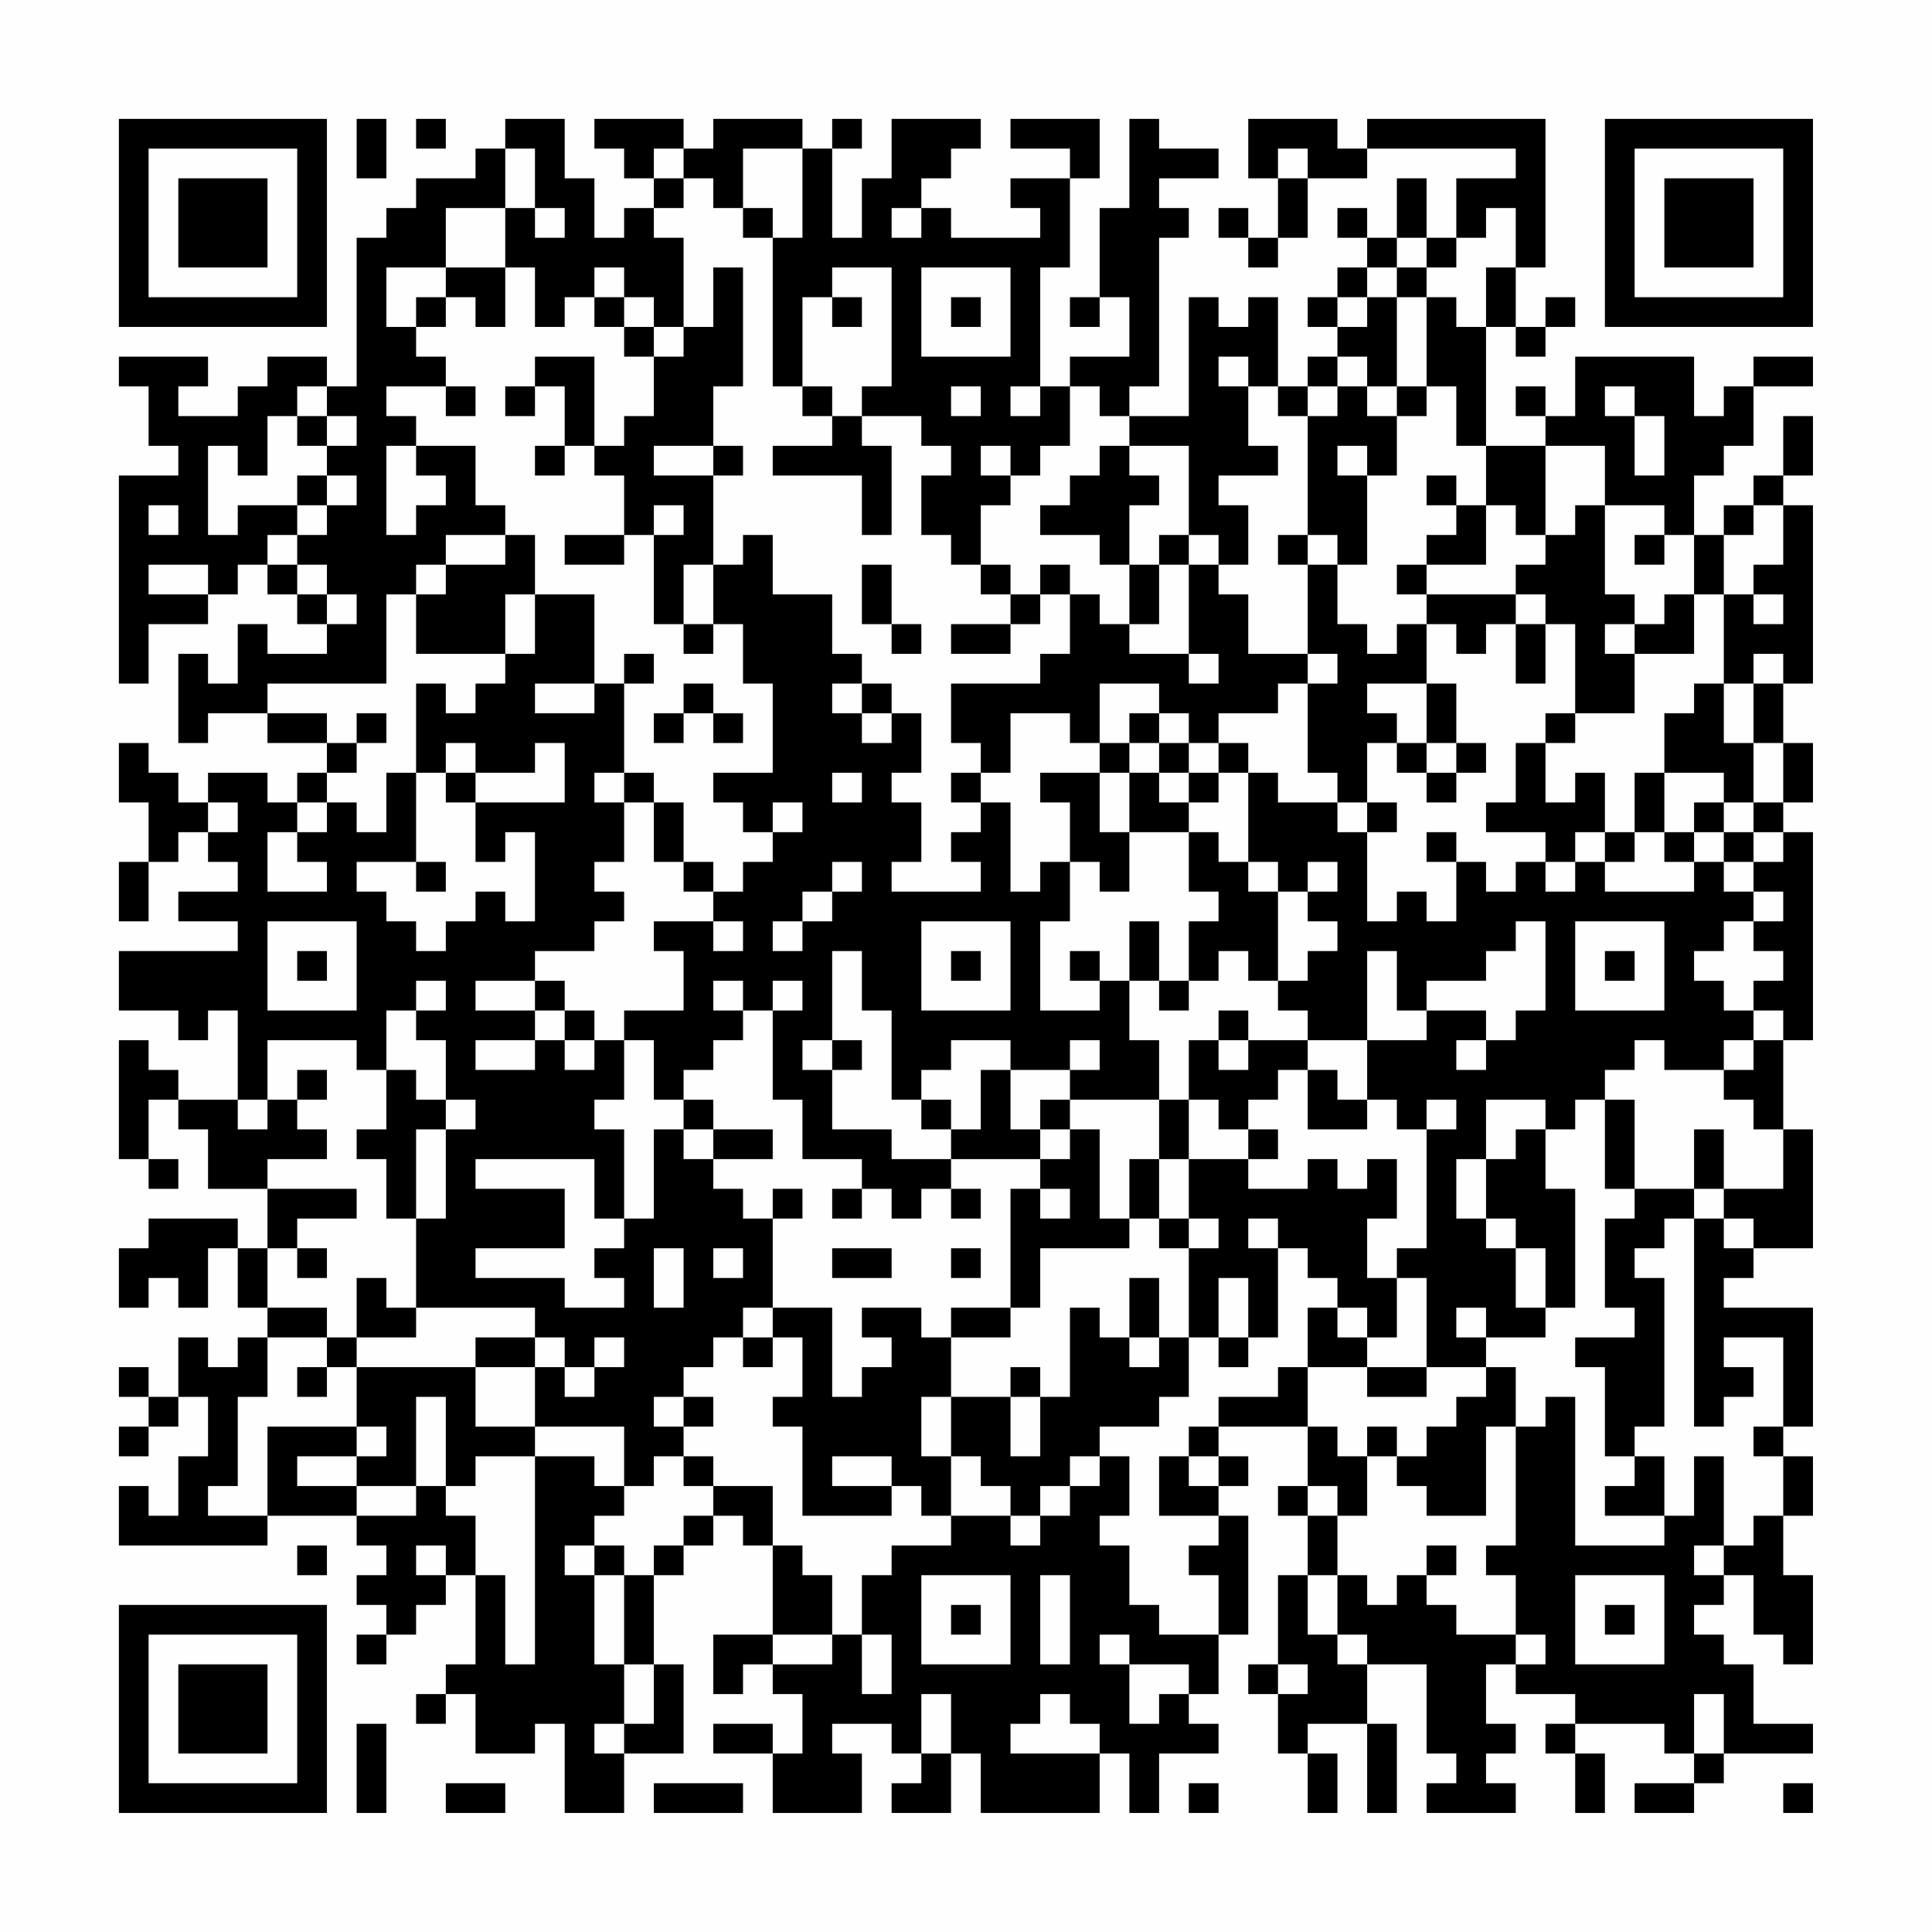 <?xml version="1.0" encoding="UTF-8"?>
<svg xmlns="http://www.w3.org/2000/svg" version="1.1" width="300" height="300" viewBox="0 0 300 300"><rect x="0" y="0" width="300" height="300" fill="#fefefe"/><g transform="scale(4.615)"><g transform="translate(4,4)"><path fill-rule="evenodd" d="M8 0L8 2L9 2L9 0ZM10 0L10 1L11 1L11 0ZM13 0L13 1L12 1L12 2L10 2L10 3L9 3L9 4L8 4L8 9L7 9L7 8L5 8L5 9L4 9L4 10L2 10L2 9L3 9L3 8L0 8L0 9L1 9L1 11L2 11L2 12L0 12L0 19L1 19L1 17L3 17L3 16L4 16L4 15L5 15L5 16L6 16L6 17L7 17L7 18L5 18L5 17L4 17L4 19L3 19L3 18L2 18L2 21L3 21L3 20L5 20L5 21L7 21L7 22L6 22L6 23L5 23L5 22L3 22L3 23L2 23L2 22L1 22L1 21L0 21L0 23L1 23L1 25L0 25L0 27L1 27L1 25L2 25L2 24L3 24L3 25L4 25L4 26L2 26L2 27L4 27L4 28L0 28L0 30L2 30L2 31L3 31L3 30L4 30L4 33L2 33L2 32L1 32L1 31L0 31L0 35L1 35L1 36L2 36L2 35L1 35L1 33L2 33L2 34L3 34L3 36L5 36L5 38L4 38L4 37L1 37L1 38L0 38L0 40L1 40L1 39L2 39L2 40L3 40L3 38L4 38L4 40L5 40L5 41L4 41L4 42L3 42L3 41L2 41L2 43L1 43L1 42L0 42L0 43L1 43L1 44L0 44L0 45L1 45L1 44L2 44L2 43L3 43L3 45L2 45L2 47L1 47L1 46L0 46L0 48L5 48L5 47L8 47L8 48L9 48L9 49L8 49L8 50L9 50L9 51L8 51L8 52L9 52L9 51L10 51L10 50L11 50L11 49L12 49L12 52L11 52L11 53L10 53L10 54L11 54L11 53L12 53L12 55L14 55L14 54L15 54L15 57L17 57L17 55L19 55L19 52L18 52L18 49L19 49L19 48L20 48L20 47L21 47L21 48L22 48L22 51L20 51L20 53L21 53L21 52L22 52L22 53L23 53L23 55L22 55L22 54L20 54L20 55L22 55L22 57L25 57L25 55L24 55L24 54L26 54L26 55L27 55L27 56L26 56L26 57L28 57L28 55L29 55L29 57L33 57L33 55L34 55L34 57L35 57L35 55L37 55L37 54L36 54L36 53L37 53L37 51L38 51L38 47L37 47L37 46L38 46L38 45L37 45L37 44L40 44L40 46L39 46L39 47L40 47L40 49L39 49L39 52L38 52L38 53L39 53L39 55L40 55L40 57L41 57L41 55L40 55L40 54L42 54L42 57L43 57L43 54L42 54L42 52L44 52L44 55L45 55L45 56L44 56L44 57L47 57L47 56L46 56L46 55L47 55L47 54L46 54L46 52L47 52L47 53L49 53L49 54L48 54L48 55L49 55L49 57L50 57L50 55L49 55L49 54L52 54L52 55L53 55L53 56L51 56L51 57L53 57L53 56L54 56L54 55L57 55L57 54L55 54L55 52L54 52L54 51L53 51L53 50L54 50L54 49L55 49L55 51L56 51L56 52L57 52L57 49L56 49L56 47L57 47L57 45L56 45L56 44L57 44L57 40L54 40L54 39L55 39L55 38L57 38L57 34L56 34L56 31L57 31L57 24L56 24L56 23L57 23L57 21L56 21L56 19L57 19L57 13L56 13L56 12L57 12L57 10L56 10L56 12L55 12L55 13L54 13L54 14L53 14L53 12L54 12L54 11L55 11L55 9L57 9L57 8L55 8L55 9L54 9L54 10L53 10L53 8L49 8L49 10L48 10L48 9L47 9L47 10L48 10L48 11L46 11L46 7L47 7L47 8L48 8L48 7L49 7L49 6L48 6L48 7L47 7L47 5L48 5L48 0L42 0L42 1L41 1L41 0L38 0L38 2L39 2L39 4L38 4L38 3L37 3L37 4L38 4L38 5L39 5L39 4L40 4L40 2L42 2L42 1L47 1L47 2L45 2L45 4L44 4L44 2L43 2L43 4L42 4L42 3L41 3L41 4L42 4L42 5L41 5L41 6L40 6L40 7L41 7L41 8L40 8L40 9L39 9L39 6L38 6L38 7L37 7L37 6L36 6L36 10L34 10L34 9L35 9L35 4L36 4L36 3L35 3L35 2L37 2L37 1L35 1L35 0L34 0L34 3L33 3L33 6L32 6L32 7L33 7L33 6L34 6L34 8L32 8L32 9L31 9L31 5L32 5L32 2L33 2L33 0L30 0L30 1L32 1L32 2L30 2L30 3L31 3L31 4L28 4L28 3L27 3L27 2L28 2L28 1L29 1L29 0L26 0L26 2L25 2L25 4L24 4L24 1L25 1L25 0L24 0L24 1L23 1L23 0L20 0L20 1L19 1L19 0L16 0L16 1L17 1L17 2L18 2L18 3L17 3L17 4L16 4L16 2L15 2L15 0ZM13 1L13 3L11 3L11 5L9 5L9 7L10 7L10 8L11 8L11 9L9 9L9 10L10 10L10 11L9 11L9 14L10 14L10 13L11 13L11 12L10 12L10 11L12 11L12 13L13 13L13 14L11 14L11 15L10 15L10 16L9 16L9 19L5 19L5 20L7 20L7 21L8 21L8 22L7 22L7 23L6 23L6 24L5 24L5 26L7 26L7 25L6 25L6 24L7 24L7 23L8 23L8 24L9 24L9 22L10 22L10 25L8 25L8 26L9 26L9 27L10 27L10 28L11 28L11 27L12 27L12 26L13 26L13 27L14 27L14 24L13 24L13 25L12 25L12 23L15 23L15 21L14 21L14 22L12 22L12 21L11 21L11 22L10 22L10 19L11 19L11 20L12 20L12 19L13 19L13 18L14 18L14 16L16 16L16 19L14 19L14 20L16 20L16 19L17 19L17 22L16 22L16 23L17 23L17 25L16 25L16 26L17 26L17 27L16 27L16 28L14 28L14 29L12 29L12 30L14 30L14 31L12 31L12 32L14 32L14 31L15 31L15 32L16 32L16 31L17 31L17 33L16 33L16 34L17 34L17 37L16 37L16 35L12 35L12 36L15 36L15 38L12 38L12 39L15 39L15 40L17 40L17 39L16 39L16 38L17 38L17 37L18 37L18 34L19 34L19 35L20 35L20 36L21 36L21 37L22 37L22 40L21 40L21 41L20 41L20 42L19 42L19 43L18 43L18 44L19 44L19 45L18 45L18 46L17 46L17 44L14 44L14 42L15 42L15 43L16 43L16 42L17 42L17 41L16 41L16 42L15 42L15 41L14 41L14 40L10 40L10 37L11 37L11 34L12 34L12 33L11 33L11 31L10 31L10 30L11 30L11 29L10 29L10 30L9 30L9 32L8 32L8 31L5 31L5 33L4 33L4 34L5 34L5 33L6 33L6 34L7 34L7 35L5 35L5 36L8 36L8 37L6 37L6 38L5 38L5 40L7 40L7 41L5 41L5 43L4 43L4 46L3 46L3 47L5 47L5 44L8 44L8 45L6 45L6 46L8 46L8 47L10 47L10 46L11 46L11 47L12 47L12 49L13 49L13 52L14 52L14 45L16 45L16 46L17 46L17 47L16 47L16 48L15 48L15 49L16 49L16 52L17 52L17 54L16 54L16 55L17 55L17 54L18 54L18 52L17 52L17 49L18 49L18 48L19 48L19 47L20 47L20 46L22 46L22 48L23 48L23 49L24 49L24 51L22 51L22 52L24 52L24 51L25 51L25 53L26 53L26 51L25 51L25 49L26 49L26 48L28 48L28 47L30 47L30 48L31 48L31 47L32 47L32 46L33 46L33 45L34 45L34 47L33 47L33 48L34 48L34 50L35 50L35 51L37 51L37 49L36 49L36 48L37 48L37 47L35 47L35 45L36 45L36 46L37 46L37 45L36 45L36 44L37 44L37 43L39 43L39 42L40 42L40 44L41 44L41 45L42 45L42 47L41 47L41 46L40 46L40 47L41 47L41 49L40 49L40 51L41 51L41 52L42 52L42 51L41 51L41 49L42 49L42 50L43 50L43 49L44 49L44 50L45 50L45 51L47 51L47 52L48 52L48 51L47 51L47 49L46 49L46 48L47 48L47 44L48 44L48 43L49 43L49 48L52 48L52 47L53 47L53 45L54 45L54 48L53 48L53 49L54 49L54 48L55 48L55 47L56 47L56 45L55 45L55 44L56 44L56 41L54 41L54 42L55 42L55 43L54 43L54 44L53 44L53 37L54 37L54 38L55 38L55 37L54 37L54 36L56 36L56 34L55 34L55 33L54 33L54 32L55 32L55 31L56 31L56 30L55 30L55 29L56 29L56 28L55 28L55 27L56 27L56 26L55 26L55 25L56 25L56 24L55 24L55 23L56 23L56 21L55 21L55 19L56 19L56 18L55 18L55 19L54 19L54 16L55 16L55 17L56 17L56 16L55 16L55 15L56 15L56 13L55 13L55 14L54 14L54 16L53 16L53 14L52 14L52 13L50 13L50 11L48 11L48 14L47 14L47 13L46 13L46 11L45 11L45 9L44 9L44 6L45 6L45 7L46 7L46 5L47 5L47 3L46 3L46 4L45 4L45 5L44 5L44 4L43 4L43 5L42 5L42 6L41 6L41 7L42 7L42 6L43 6L43 9L42 9L42 8L41 8L41 9L40 9L40 10L39 10L39 9L38 9L38 8L37 8L37 9L38 9L38 11L39 11L39 12L37 12L37 13L38 13L38 15L37 15L37 14L36 14L36 11L34 11L34 10L33 10L33 9L32 9L32 11L31 11L31 12L30 12L30 11L29 11L29 12L30 12L30 13L29 13L29 15L28 15L28 14L27 14L27 12L28 12L28 11L27 11L27 10L25 10L25 9L26 9L26 5L24 5L24 6L23 6L23 9L22 9L22 4L23 4L23 1L21 1L21 3L20 3L20 2L19 2L19 1L18 1L18 2L19 2L19 3L18 3L18 4L19 4L19 7L18 7L18 6L17 6L17 5L16 5L16 6L15 6L15 7L14 7L14 5L13 5L13 3L14 3L14 4L15 4L15 3L14 3L14 1ZM39 1L39 2L40 2L40 1ZM21 3L21 4L22 4L22 3ZM26 3L26 4L27 4L27 3ZM11 5L11 6L10 6L10 7L11 7L11 6L12 6L12 7L13 7L13 5ZM20 5L20 7L19 7L19 8L18 8L18 7L17 7L17 6L16 6L16 7L17 7L17 8L18 8L18 10L17 10L17 11L16 11L16 8L14 8L14 9L13 9L13 10L14 10L14 9L15 9L15 11L14 11L14 12L15 12L15 11L16 11L16 12L17 12L17 14L15 14L15 15L17 15L17 14L18 14L18 17L19 17L19 18L20 18L20 17L21 17L21 19L22 19L22 22L20 22L20 23L21 23L21 24L22 24L22 25L21 25L21 26L20 26L20 25L19 25L19 23L18 23L18 22L17 22L17 23L18 23L18 25L19 25L19 26L20 26L20 27L18 27L18 28L19 28L19 30L17 30L17 31L18 31L18 33L19 33L19 34L20 34L20 35L22 35L22 34L20 34L20 33L19 33L19 32L20 32L20 31L21 31L21 30L22 30L22 33L23 33L23 35L25 35L25 36L24 36L24 37L25 37L25 36L26 36L26 37L27 37L27 36L28 36L28 37L29 37L29 36L28 36L28 35L31 35L31 36L30 36L30 40L28 40L28 41L27 41L27 40L25 40L25 41L26 41L26 42L25 42L25 43L24 43L24 40L22 40L22 41L21 41L21 42L22 42L22 41L23 41L23 43L22 43L22 44L23 44L23 47L26 47L26 46L27 46L27 47L28 47L28 45L29 45L29 46L30 46L30 47L31 47L31 46L32 46L32 45L33 45L33 44L35 44L35 43L36 43L36 41L37 41L37 42L38 42L38 41L39 41L39 38L40 38L40 39L41 39L41 40L40 40L40 42L42 42L42 43L44 43L44 42L46 42L46 43L45 43L45 44L44 44L44 45L43 45L43 44L42 44L42 45L43 45L43 46L44 46L44 47L46 47L46 44L47 44L47 42L46 42L46 41L48 41L48 40L49 40L49 36L48 36L48 34L49 34L49 33L50 33L50 36L51 36L51 37L50 37L50 40L51 40L51 41L49 41L49 42L50 42L50 45L51 45L51 46L50 46L50 47L52 47L52 45L51 45L51 44L52 44L52 39L51 39L51 38L52 38L52 37L53 37L53 36L54 36L54 34L53 34L53 36L51 36L51 33L50 33L50 32L51 32L51 31L52 31L52 32L54 32L54 31L55 31L55 30L54 30L54 29L53 29L53 28L54 28L54 27L55 27L55 26L54 26L54 25L55 25L55 24L54 24L54 23L55 23L55 21L54 21L54 19L53 19L53 20L52 20L52 22L51 22L51 24L50 24L50 22L49 22L49 23L48 23L48 21L49 21L49 20L51 20L51 18L53 18L53 16L52 16L52 17L51 17L51 16L50 16L50 13L49 13L49 14L48 14L48 15L47 15L47 16L44 16L44 15L46 15L46 13L45 13L45 12L44 12L44 13L45 13L45 14L44 14L44 15L43 15L43 16L44 16L44 17L43 17L43 18L42 18L42 17L41 17L41 15L42 15L42 12L43 12L43 10L44 10L44 9L43 9L43 10L42 10L42 9L41 9L41 10L40 10L40 14L39 14L39 15L40 15L40 18L38 18L38 16L37 16L37 15L36 15L36 14L35 14L35 15L34 15L34 13L35 13L35 12L34 12L34 11L33 11L33 12L32 12L32 13L31 13L31 14L33 14L33 15L34 15L34 17L33 17L33 16L32 16L32 15L31 15L31 16L30 16L30 15L29 15L29 16L30 16L30 17L28 17L28 18L30 18L30 17L31 17L31 16L32 16L32 18L31 18L31 19L28 19L28 21L29 21L29 22L28 22L28 23L29 23L29 24L28 24L28 25L29 25L29 26L26 26L26 25L27 25L27 23L26 23L26 22L27 22L27 20L26 20L26 19L25 19L25 18L24 18L24 16L22 16L22 14L21 14L21 15L20 15L20 12L21 12L21 11L20 11L20 9L21 9L21 5ZM27 5L27 8L30 8L30 5ZM43 5L43 6L44 6L44 5ZM24 6L24 7L25 7L25 6ZM28 6L28 7L29 7L29 6ZM6 9L6 10L5 10L5 12L4 12L4 11L3 11L3 14L4 14L4 13L6 13L6 14L5 14L5 15L6 15L6 16L7 16L7 17L8 17L8 16L7 16L7 15L6 15L6 14L7 14L7 13L8 13L8 12L7 12L7 11L8 11L8 10L7 10L7 9ZM11 9L11 10L12 10L12 9ZM23 9L23 10L24 10L24 11L22 11L22 12L25 12L25 14L26 14L26 11L25 11L25 10L24 10L24 9ZM28 9L28 10L29 10L29 9ZM30 9L30 10L31 10L31 9ZM50 9L50 10L51 10L51 12L52 12L52 10L51 10L51 9ZM6 10L6 11L7 11L7 10ZM18 11L18 12L20 12L20 11ZM41 11L41 12L42 12L42 11ZM6 12L6 13L7 13L7 12ZM1 13L1 14L2 14L2 13ZM18 13L18 14L19 14L19 13ZM13 14L13 15L11 15L11 16L10 16L10 18L13 18L13 16L14 16L14 14ZM40 14L40 15L41 15L41 14ZM51 14L51 15L52 15L52 14ZM1 15L1 16L3 16L3 15ZM19 15L19 17L20 17L20 15ZM25 15L25 17L26 17L26 18L27 18L27 17L26 17L26 15ZM35 15L35 17L34 17L34 18L36 18L36 19L37 19L37 18L36 18L36 15ZM47 16L47 17L46 17L46 18L45 18L45 17L44 17L44 19L42 19L42 20L43 20L43 21L42 21L42 23L41 23L41 22L40 22L40 19L41 19L41 18L40 18L40 19L39 19L39 20L37 20L37 21L36 21L36 20L35 20L35 19L33 19L33 21L32 21L32 20L30 20L30 22L29 22L29 23L30 23L30 26L31 26L31 25L32 25L32 27L31 27L31 30L33 30L33 29L34 29L34 31L35 31L35 33L32 33L32 32L33 32L33 31L32 31L32 32L30 32L30 31L28 31L28 32L27 32L27 33L26 33L26 30L25 30L25 28L24 28L24 31L23 31L23 32L24 32L24 34L26 34L26 35L28 35L28 34L29 34L29 32L30 32L30 34L31 34L31 35L32 35L32 34L33 34L33 37L34 37L34 38L31 38L31 40L30 40L30 41L28 41L28 43L27 43L27 45L28 45L28 43L30 43L30 45L31 45L31 43L32 43L32 40L33 40L33 41L34 41L34 42L35 42L35 41L36 41L36 38L37 38L37 37L36 37L36 35L38 35L38 36L40 36L40 35L41 35L41 36L42 36L42 35L43 35L43 37L42 37L42 39L43 39L43 41L42 41L42 40L41 40L41 41L42 41L42 42L44 42L44 39L43 39L43 38L44 38L44 34L45 34L45 33L44 33L44 34L43 34L43 33L42 33L42 31L44 31L44 30L46 30L46 31L45 31L45 32L46 32L46 31L47 31L47 30L48 30L48 27L47 27L47 28L46 28L46 29L44 29L44 30L43 30L43 28L42 28L42 31L40 31L40 30L39 30L39 29L40 29L40 28L41 28L41 27L40 27L40 26L41 26L41 25L40 25L40 26L39 26L39 25L38 25L38 22L39 22L39 23L41 23L41 24L42 24L42 27L43 27L43 26L44 26L44 27L45 27L45 25L46 25L46 26L47 26L47 25L48 25L48 26L49 26L49 25L50 25L50 26L53 26L53 25L54 25L54 24L53 24L53 23L54 23L54 22L52 22L52 24L51 24L51 25L50 25L50 24L49 24L49 25L48 25L48 24L46 24L46 23L47 23L47 21L48 21L48 20L49 20L49 17L48 17L48 16ZM47 17L47 19L48 19L48 17ZM50 17L50 18L51 18L51 17ZM17 18L17 19L18 19L18 18ZM19 19L19 20L18 20L18 21L19 21L19 20L20 20L20 21L21 21L21 20L20 20L20 19ZM24 19L24 20L25 20L25 21L26 21L26 20L25 20L25 19ZM44 19L44 21L43 21L43 22L44 22L44 23L45 23L45 22L46 22L46 21L45 21L45 19ZM8 20L8 21L9 21L9 20ZM34 20L34 21L33 21L33 22L31 22L31 23L32 23L32 25L33 25L33 26L34 26L34 24L36 24L36 26L37 26L37 27L36 27L36 29L35 29L35 27L34 27L34 29L35 29L35 30L36 30L36 29L37 29L37 28L38 28L38 29L39 29L39 26L38 26L38 25L37 25L37 24L36 24L36 23L37 23L37 22L38 22L38 21L37 21L37 22L36 22L36 21L35 21L35 20ZM34 21L34 22L33 22L33 24L34 24L34 22L35 22L35 23L36 23L36 22L35 22L35 21ZM44 21L44 22L45 22L45 21ZM11 22L11 23L12 23L12 22ZM24 22L24 23L25 23L25 22ZM3 23L3 24L4 24L4 23ZM22 23L22 24L23 24L23 23ZM42 23L42 24L43 24L43 23ZM44 24L44 25L45 25L45 24ZM52 24L52 25L53 25L53 24ZM10 25L10 26L11 26L11 25ZM24 25L24 26L23 26L23 27L22 27L22 28L23 28L23 27L24 27L24 26L25 26L25 25ZM5 27L5 30L8 30L8 27ZM20 27L20 28L21 28L21 27ZM27 27L27 30L30 30L30 27ZM49 27L49 30L52 30L52 27ZM6 28L6 29L7 29L7 28ZM28 28L28 29L29 29L29 28ZM32 28L32 29L33 29L33 28ZM50 28L50 29L51 29L51 28ZM14 29L14 30L15 30L15 31L16 31L16 30L15 30L15 29ZM20 29L20 30L21 30L21 29ZM22 29L22 30L23 30L23 29ZM37 30L37 31L36 31L36 33L35 33L35 35L34 35L34 37L35 37L35 38L36 38L36 37L35 37L35 35L36 35L36 33L37 33L37 34L38 34L38 35L39 35L39 34L38 34L38 33L39 33L39 32L40 32L40 34L42 34L42 33L41 33L41 32L40 32L40 31L38 31L38 30ZM24 31L24 32L25 32L25 31ZM37 31L37 32L38 32L38 31ZM6 32L6 33L7 33L7 32ZM9 32L9 34L8 34L8 35L9 35L9 37L10 37L10 34L11 34L11 33L10 33L10 32ZM27 33L27 34L28 34L28 33ZM31 33L31 34L32 34L32 33ZM46 33L46 35L45 35L45 37L46 37L46 38L47 38L47 40L48 40L48 38L47 38L47 37L46 37L46 35L47 35L47 34L48 34L48 33ZM22 36L22 37L23 37L23 36ZM31 36L31 37L32 37L32 36ZM38 37L38 38L39 38L39 37ZM6 38L6 39L7 39L7 38ZM18 38L18 40L19 40L19 38ZM20 38L20 39L21 39L21 38ZM24 38L24 39L26 39L26 38ZM28 38L28 39L29 39L29 38ZM8 39L8 41L7 41L7 42L6 42L6 43L7 43L7 42L8 42L8 44L9 44L9 45L8 45L8 46L10 46L10 43L11 43L11 46L12 46L12 45L14 45L14 44L12 44L12 42L14 42L14 41L12 41L12 42L8 42L8 41L10 41L10 40L9 40L9 39ZM34 39L34 41L35 41L35 39ZM37 39L37 41L38 41L38 39ZM45 40L45 41L46 41L46 40ZM30 42L30 43L31 43L31 42ZM19 43L19 44L20 44L20 43ZM19 45L19 46L20 46L20 45ZM24 45L24 46L26 46L26 45ZM6 48L6 49L7 49L7 48ZM10 48L10 49L11 49L11 48ZM16 48L16 49L17 49L17 48ZM44 48L44 49L45 49L45 48ZM27 49L27 52L30 52L30 49ZM31 49L31 52L32 52L32 49ZM49 49L49 52L52 52L52 49ZM28 50L28 51L29 51L29 50ZM50 50L50 51L51 51L51 50ZM33 51L33 52L34 52L34 54L35 54L35 53L36 53L36 52L34 52L34 51ZM39 52L39 53L40 53L40 52ZM27 53L27 55L28 55L28 53ZM31 53L31 54L30 54L30 55L33 55L33 54L32 54L32 53ZM53 53L53 55L54 55L54 53ZM8 54L8 57L9 57L9 54ZM11 56L11 57L13 57L13 56ZM18 56L18 57L21 57L21 56ZM36 56L36 57L37 57L37 56ZM56 56L56 57L57 57L57 56ZM0 0L0 7L7 7L7 0ZM1 1L1 6L6 6L6 1ZM2 2L2 5L5 5L5 2ZM50 0L50 7L57 7L57 0ZM51 1L51 6L56 6L56 1ZM52 2L52 5L55 5L55 2ZM0 50L0 57L7 57L7 50ZM1 51L1 56L6 56L6 51ZM2 52L2 55L5 55L5 52Z" fill="#000000"/></g></g></svg>
